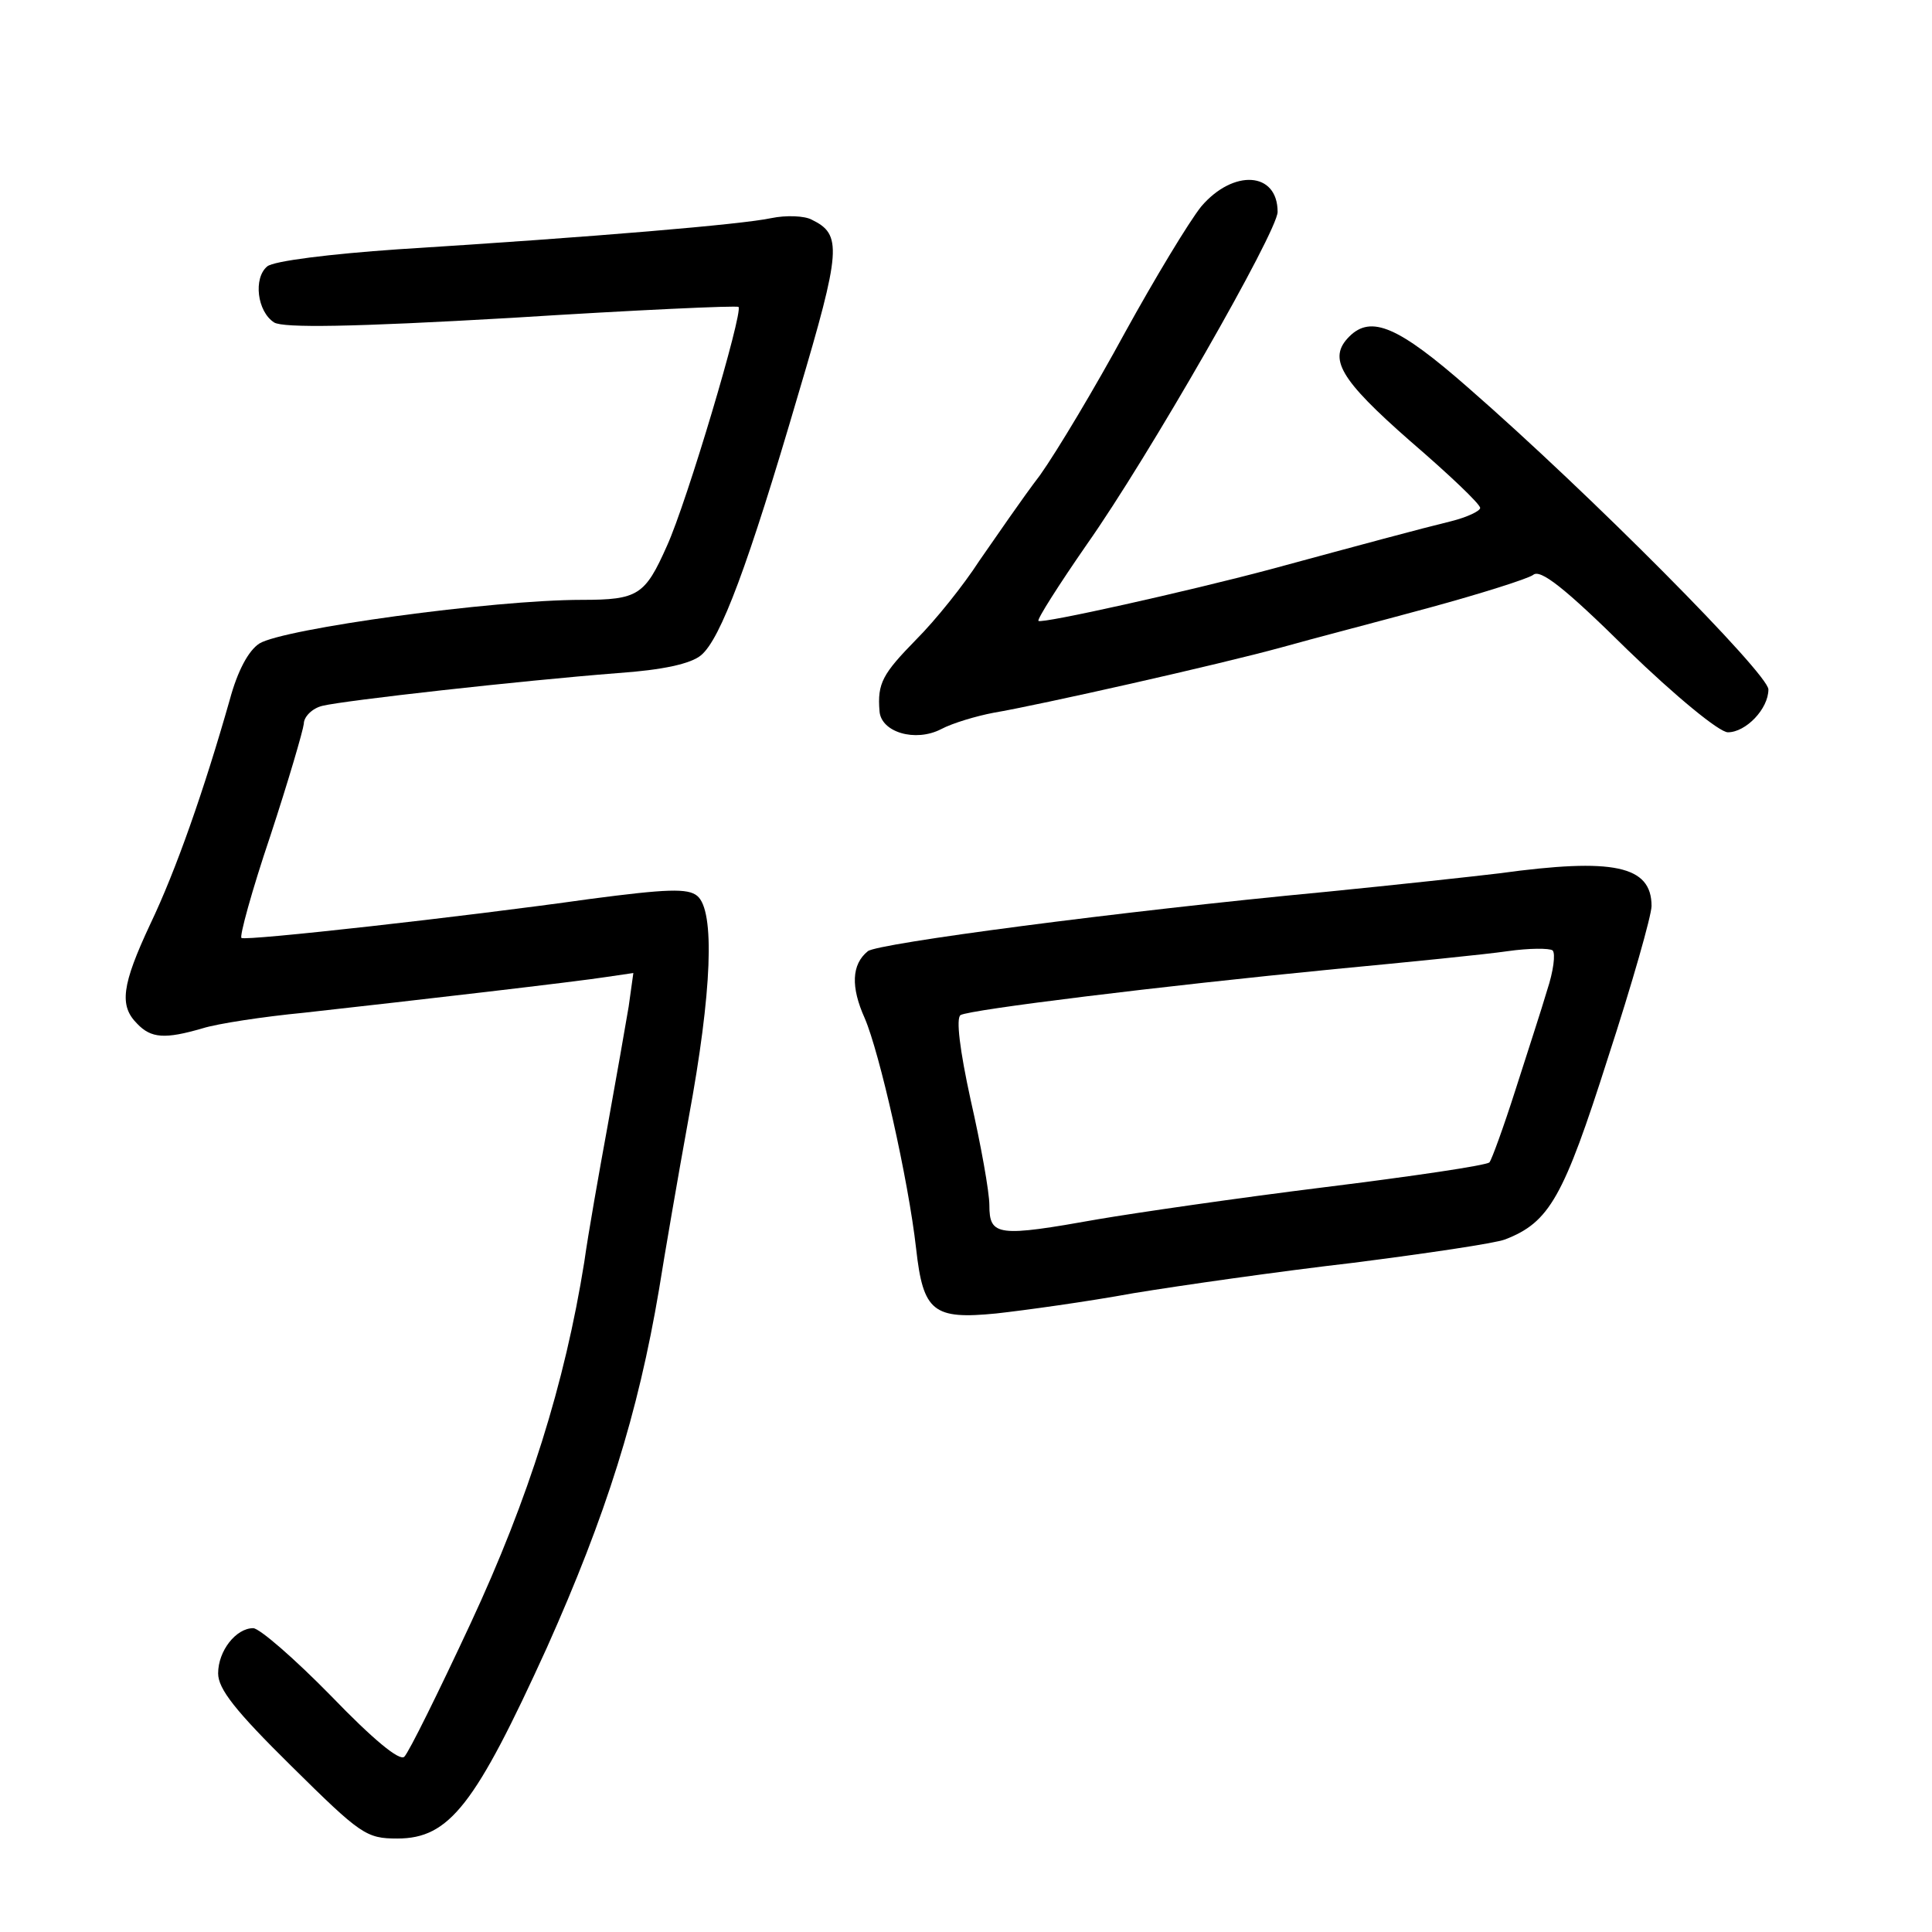 <?xml version="1.0" standalone="no"?>
<!DOCTYPE svg PUBLIC "-//W3C//DTD SVG 20010904//EN"
 "http://www.w3.org/TR/2001/REC-SVG-20010904/DTD/svg10.dtd">
<svg version="1.0" xmlns="http://www.w3.org/2000/svg"
 width="248pt" height="248pt" viewBox="0 0 248 248"
 preserveAspectRatio="xMidYMid meet">
<g transform="translate(0,248) scale(0.1,-0.1)"
fill="#000000" stroke="none">
<path d="M1542 2215 c-16 -20 -60 -93 -98 -162 -38 -70 -87 -152 -109 -183
-23 -30 -57 -80 -78 -110 -20 -31 -56 -76 -81 -101 -43 -44 -50 -56 -47 -92 2
-27 46 -40 79 -23 15 8 46 17 67 21 59 10 290 62 370 84 39 11 124 33 190 51
66 18 126 37 133 42 9 8 40 -16 121 -96 62 -60 118 -106 129 -106 23 0 52 30
52 55 0 20 -229 251 -385 387 -90 79 -125 94 -153 66 -28 -28 -12 -55 78 -134
50 -43 90 -81 90 -86 0 -4 -17 -12 -37 -17 -41 -10 -115 -30 -233 -62 -105
-28 -293 -70 -297 -66 -2 2 26 46 62 98 79 112 245 402 245 427 0 52 -57 55
-98 7z"/>
<path d="M990 2200 c-37 -8 -224 -24 -479 -40 -87 -6 -160 -15 -168 -22 -18
-15 -13 -58 9 -72 12 -7 98 -6 305 6 158 10 289 16 291 14 6 -7 -66 -250 -92
-307 -28 -63 -37 -69 -109 -69 -115 0 -383 -37 -414 -56 -14 -9 -28 -35 -38
-72 -33 -116 -69 -219 -102 -288 -37 -79 -40 -105 -17 -128 18 -19 36 -20 84
-6 19 6 78 15 130 20 144 16 351 40 389 46 l34 5 -6 -43 c-4 -24 -16 -92 -27
-153 -11 -60 -25 -139 -30 -175 -25 -156 -71 -303 -146 -464 -41 -88 -79 -165
-85 -171 -6 -6 -40 22 -94 78 -47 48 -92 87 -100 87 -22 0 -45 -29 -45 -58 0
-20 22 -48 94 -119 89 -88 96 -93 136 -93 67 0 100 43 192 245 76 170 117 300
144 460 7 44 24 143 38 220 30 162 34 266 11 285 -12 10 -39 9 -138 -4 -163
-23 -441 -54 -447 -50 -3 1 13 60 37 131 23 70 42 135 43 144 0 9 11 20 24 23
29 7 252 32 379 42 58 4 94 12 107 23 25 21 60 114 125 336 55 185 56 204 17
223 -9 5 -33 6 -52 2z"/>
<path d="M1925 1359 c-33 -4 -134 -15 -225 -24 -264 -25 -574 -66 -586 -76
-21 -17 -22 -46 -4 -86 19 -44 56 -207 66 -296 9 -81 22 -91 103 -83 36 4 116
15 176 26 61 10 187 28 282 39 94 12 182 25 195 30 57 22 75 54 132 233 31 95
56 183 56 195 0 52 -49 62 -195 42z m61 -150 c-7 -24 -26 -82 -41 -129 -15
-47 -30 -88 -33 -92 -4 -4 -99 -18 -212 -32 -113 -14 -243 -33 -290 -41 -129
-23 -140 -22 -140 18 0 17 -11 78 -24 135 -14 64 -19 105 -13 109 12 7 255 37
480 59 95 9 195 19 222 23 28 4 54 4 58 1 4 -4 1 -27 -7 -51z"/>
</g>
</svg>
